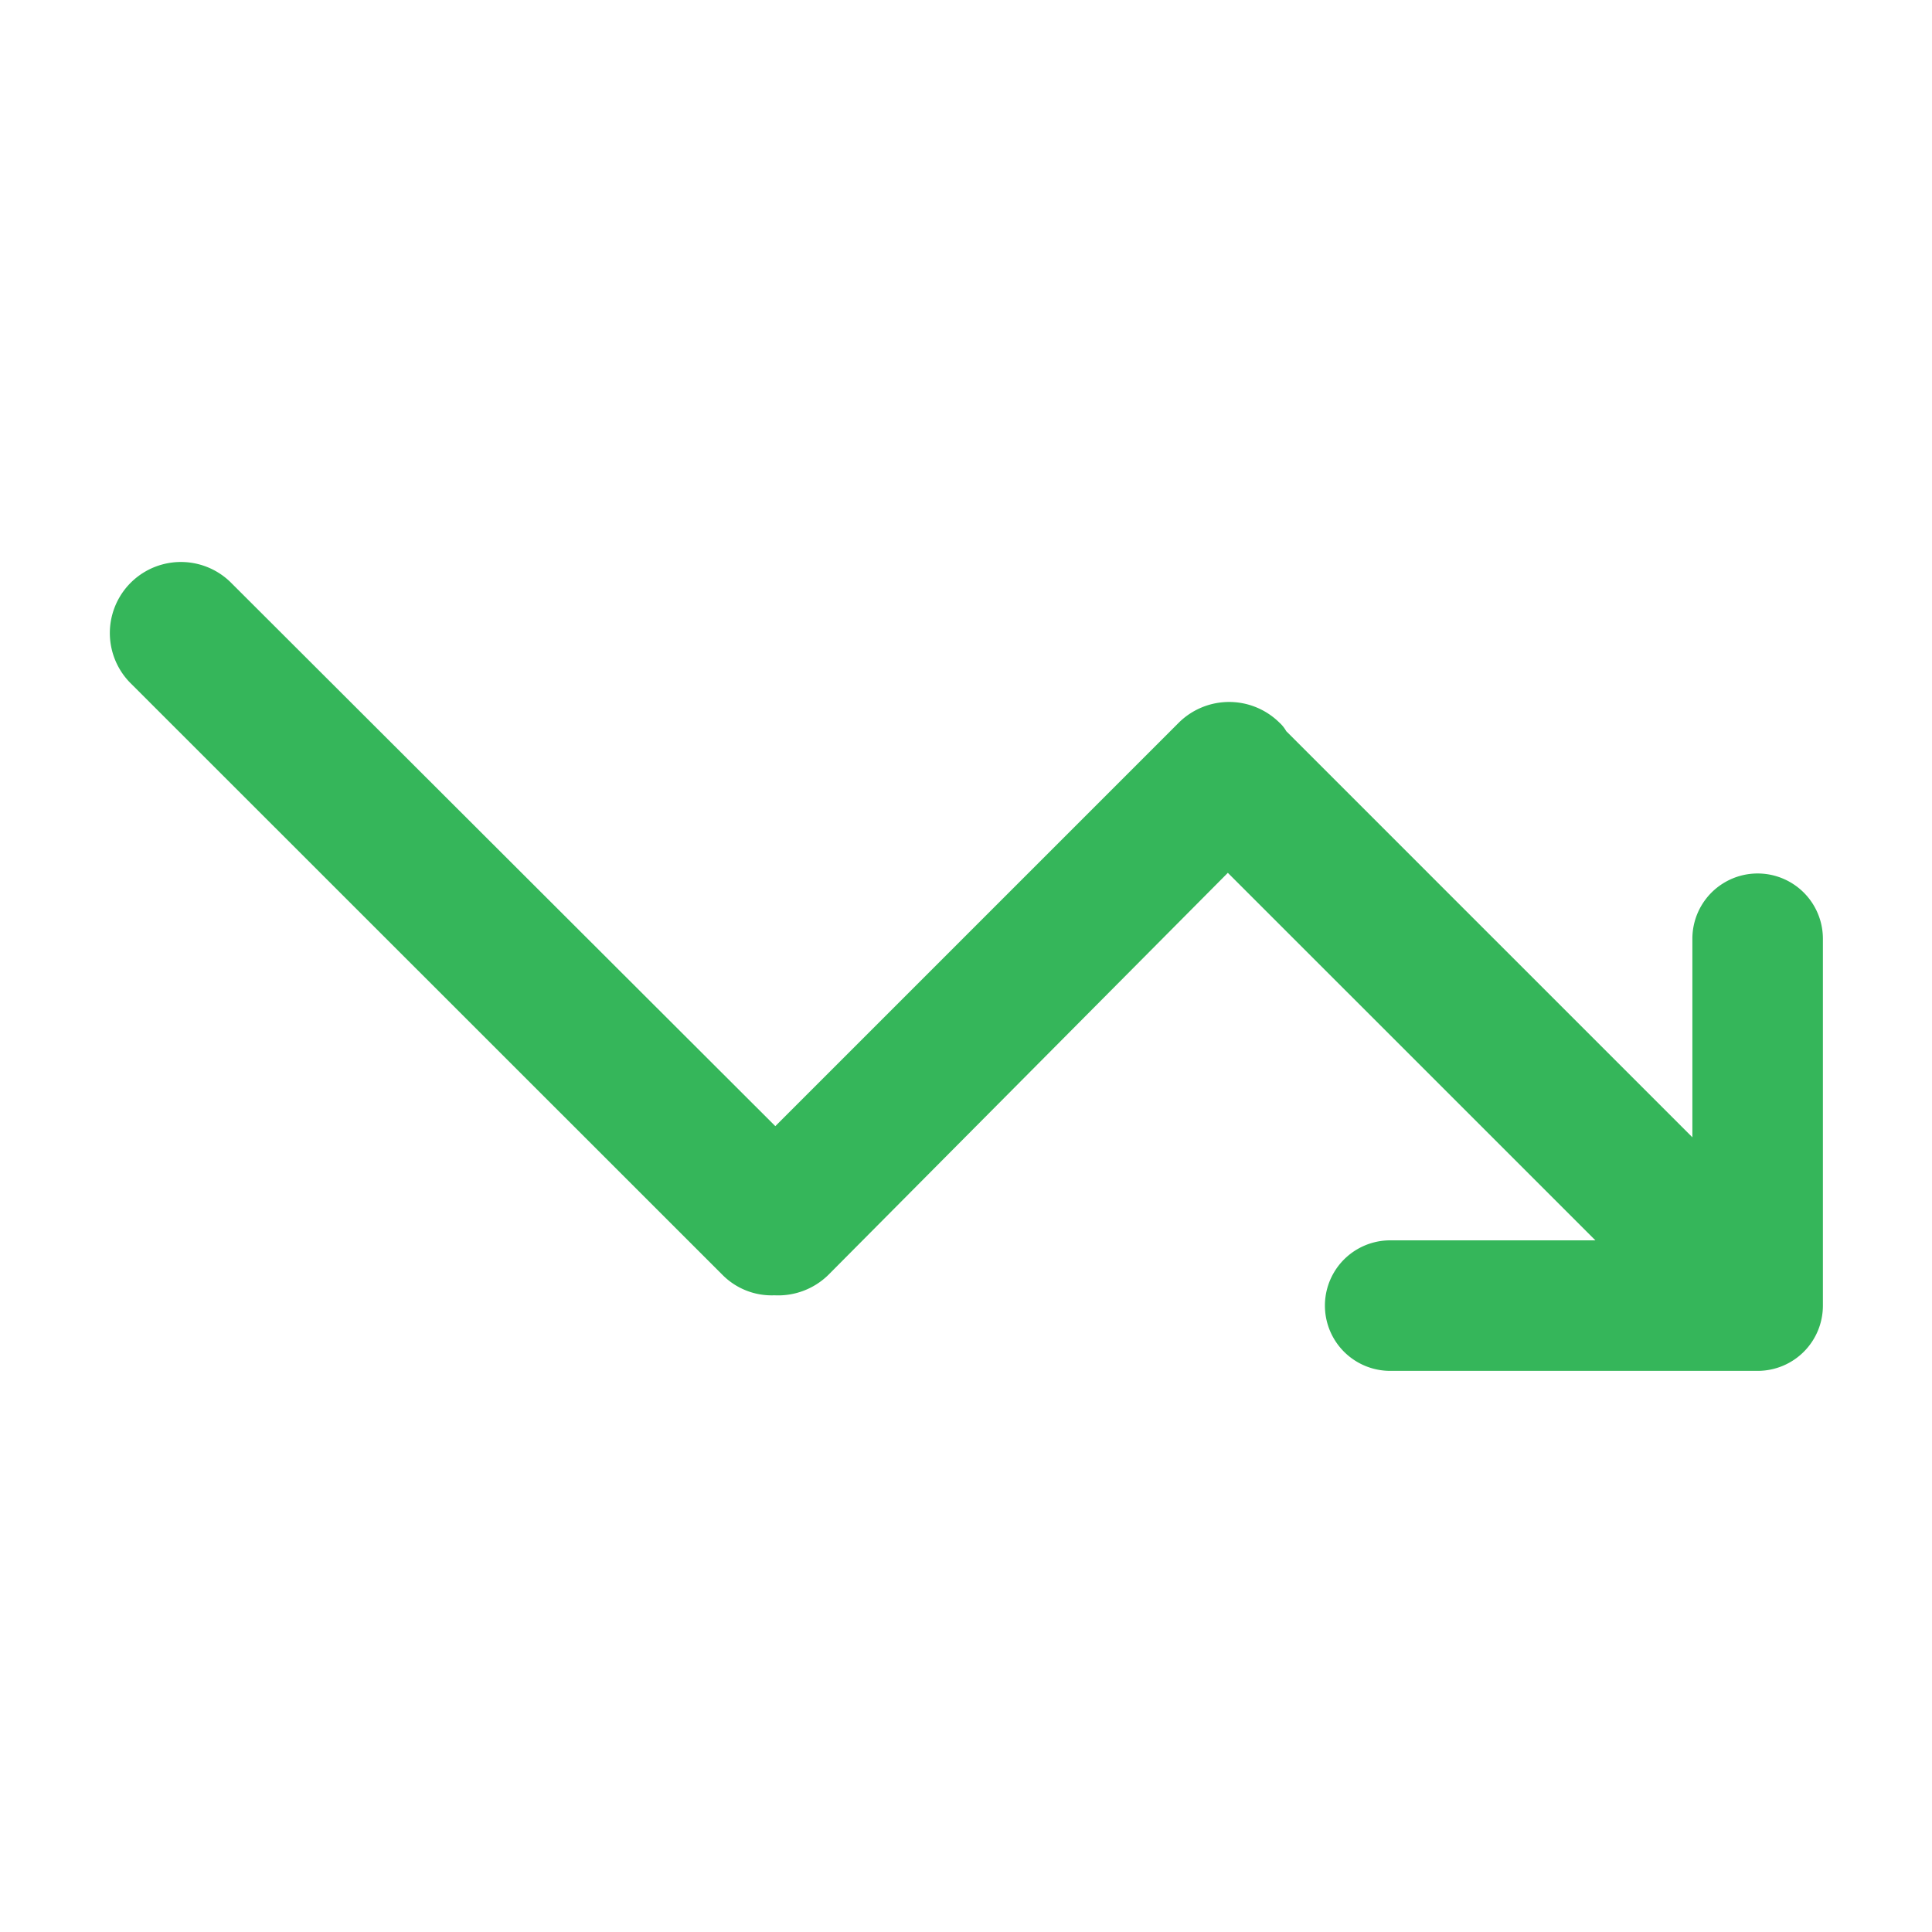 <svg xmlns="http://www.w3.org/2000/svg" xmlns:xlink="http://www.w3.org/1999/xlink" width="36" height="36" viewBox="0 0 36 36">
  <defs>
    <clipPath id="clip-path">
      <rect id="矩形_1066" data-name="矩形 1066" width="36" height="36" transform="translate(618 706)" fill="#fff" stroke="#707070" stroke-width="1"/>
    </clipPath>
  </defs>
  <g id="icon01" transform="translate(-618 -706)" clip-path="url(#clip-path)">
    <path id="icon-rise" d="M30.793,26.992H23.945a1.216,1.216,0,0,1,0-2.432h3.824L20.92,17.712,13.48,25.2a1.335,1.335,0,0,1-1.008.384A1.289,1.289,0,0,1,11.5,25.2L.456,14.16a1.324,1.324,0,0,1,1.872-1.872l10.16,10.144,7.52-7.52a1.333,1.333,0,0,1,1.872,0,.626.626,0,0,1,.128.16l7.568,7.568v-3.7a1.216,1.216,0,1,1,2.432,0v6.832A1.215,1.215,0,0,1,30.793,26.992Z" transform="translate(619.959 704.552)" fill="#35b65a"/>
  </g>
</svg>
